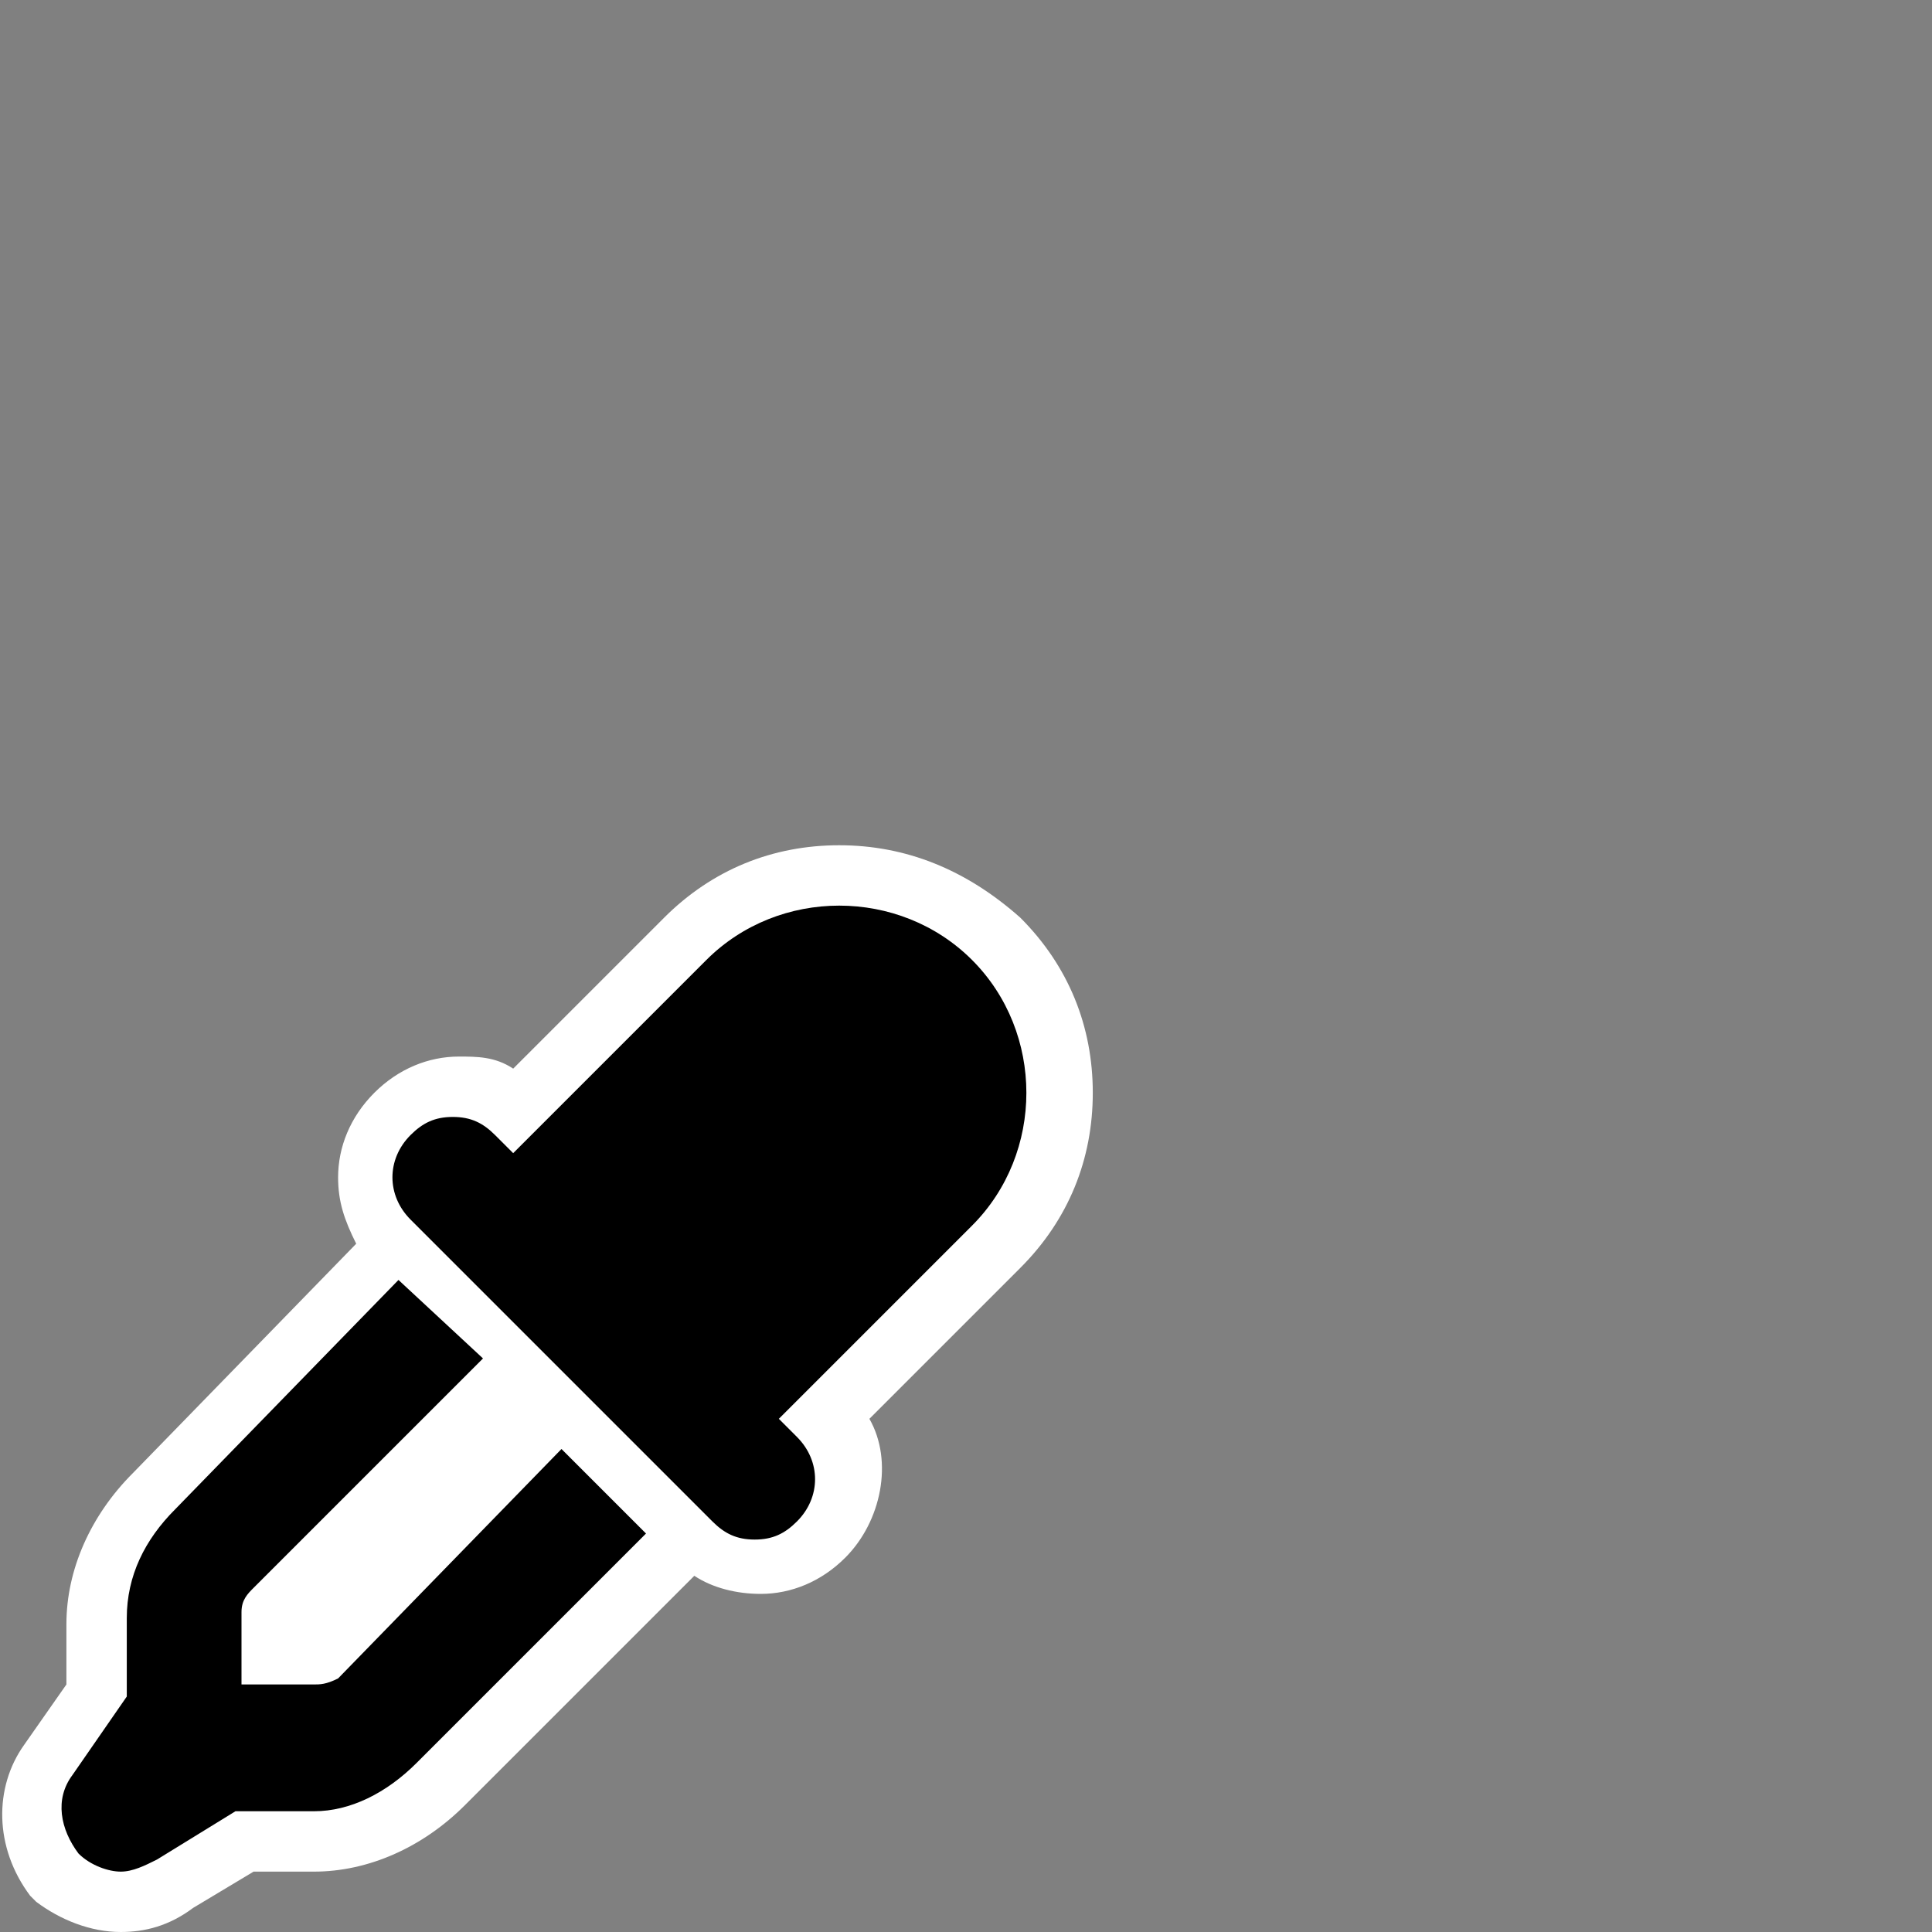 <?xml version="1.0" encoding="utf-8"?>
<!-- Generator: Adobe Illustrator 28.0.0, SVG Export Plug-In . SVG Version: 6.00 Build 0)  -->
<svg version="1.1" id="圖層_1" xmlns="http://www.w3.org/2000/svg" xmlns:xlink="http://www.w3.org/1999/xlink" x="0px" y="0px"
	 viewBox="0 0 32 32" style="enable-background:new 0 0 32 32;" xml:space="preserve">
<rect x="0" y="0" width="32" height="32" fill="#808080" stroke="none"/>
<style type="text/css">
	.st0{fill:#FFFFFF;}
</style>
<g>
	<path d="M2,31.5c-0.4,0-0.7-0.2-1-0.5c-0.5-0.7-0.6-1.4-0.1-1.9L1.6,28v-1.1c0-0.8,0.3-1.5,0.9-2.1l3.8-3.9
		c0.1-0.1,0.2-0.1,0.3-0.2l-0.1-0.1c-0.3-0.3-0.4-0.7-0.4-1s0.2-0.8,0.4-1c0.3-0.3,0.7-0.4,1-0.4c0.4,0,0.7,0.1,1,0.4l2.8-2.8
		c0.7-0.7,1.6-1,2.5-1c1,0,1.9,0.4,2.5,1c0.7,0.7,1,1.6,1,2.5s-0.4,1.9-1,2.5l-2.8,2.8c0.3,0.3,0.4,0.6,0.4,1c0,0.4-0.2,0.8-0.4,1
		c-0.3,0.3-0.7,0.4-1,0.4s-0.8-0.2-1-0.4l-0.3-0.3c0,0.1,0.1,0.2,0.1,0.2c0,0.1-0.1,0.3-0.1,0.4l-3.8,3.8c-0.6,0.6-1.3,0.9-2.1,0.9
		H4l-1.2,0.7C2.6,31.4,2.3,31.5,2,31.5L2,31.5z M5.3,27.4c0,0,0.1,0,0.1,0L9,23.7c0.1-0.1,0.2-0.2,0.4-0.2c0,0,0,0,0,0
		c0.1,0,0.2,0,0.3,0.1l-1-1c0,0.1-0.1,0.2-0.1,0.3l-3.8,3.8l0,0.7H5.3z"/>
	<path class="st0" d="M13.9,15c0.8,0,1.6,0.3,2.2,0.9c1.2,1.2,1.2,3.2,0,4.4l-3.2,3.2l0.3,0.3c0.4,0.4,0.4,1,0,1.4
		c-0.2,0.2-0.4,0.3-0.7,0.3s-0.5-0.1-0.7-0.3l-5-5c-0.4-0.4-0.4-1,0-1.4c0.2-0.2,0.4-0.3,0.7-0.3s0.5,0.1,0.7,0.3l0.3,0.3l3.2-3.2
		C12.3,15.3,13.1,15,13.9,15 M6.6,21.2L8,22.5l-3.8,3.8c-0.1,0.1-0.2,0.2-0.2,0.4v1.2h1.2c0.1,0,0.2,0,0.4-0.1L9.3,24l1.4,1.4
		l-3.8,3.8C6.4,29.7,5.8,30,5.2,30H3.9l-1.3,0.8C2.4,30.9,2.2,31,2,31c-0.2,0-0.5-0.1-0.7-0.3c-0.3-0.4-0.4-0.9-0.1-1.3l0.9-1.3
		v-1.3c0-0.7,0.3-1.3,0.8-1.8L6.6,21.2 M13.9,14c-1.1,0-2.1,0.4-2.9,1.2l-2.5,2.5c-0.3-0.2-0.6-0.2-0.9-0.2c-0.5,0-1,0.2-1.4,0.6
		c-0.4,0.4-0.6,0.9-0.6,1.4c0,0.4,0.1,0.7,0.3,1.1l-3.7,3.8c-0.7,0.7-1.1,1.6-1.1,2.5v1l-0.7,1c-0.5,0.7-0.5,1.7,0.1,2.5
		c0,0,0.1,0.1,0.1,0.1C1,31.8,1.5,32,2,32c0.4,0,0.8-0.1,1.2-0.4l1-0.6h1c0.9,0,1.8-0.4,2.5-1.1l3.8-3.8c0,0,0,0,0,0
		c0.3,0.2,0.7,0.3,1.1,0.3c0.5,0,1-0.2,1.4-0.6c0.6-0.6,0.8-1.6,0.4-2.3l2.5-2.5c0.8-0.8,1.2-1.8,1.2-2.9c0-1.1-0.4-2.1-1.2-2.9
		C16,14.4,15,14,13.9,14L13.9,14z M5.1,26.9l1.7-1.7L5.1,26.9L5.1,26.9L5.1,26.9z"/>
</g>
</svg>
